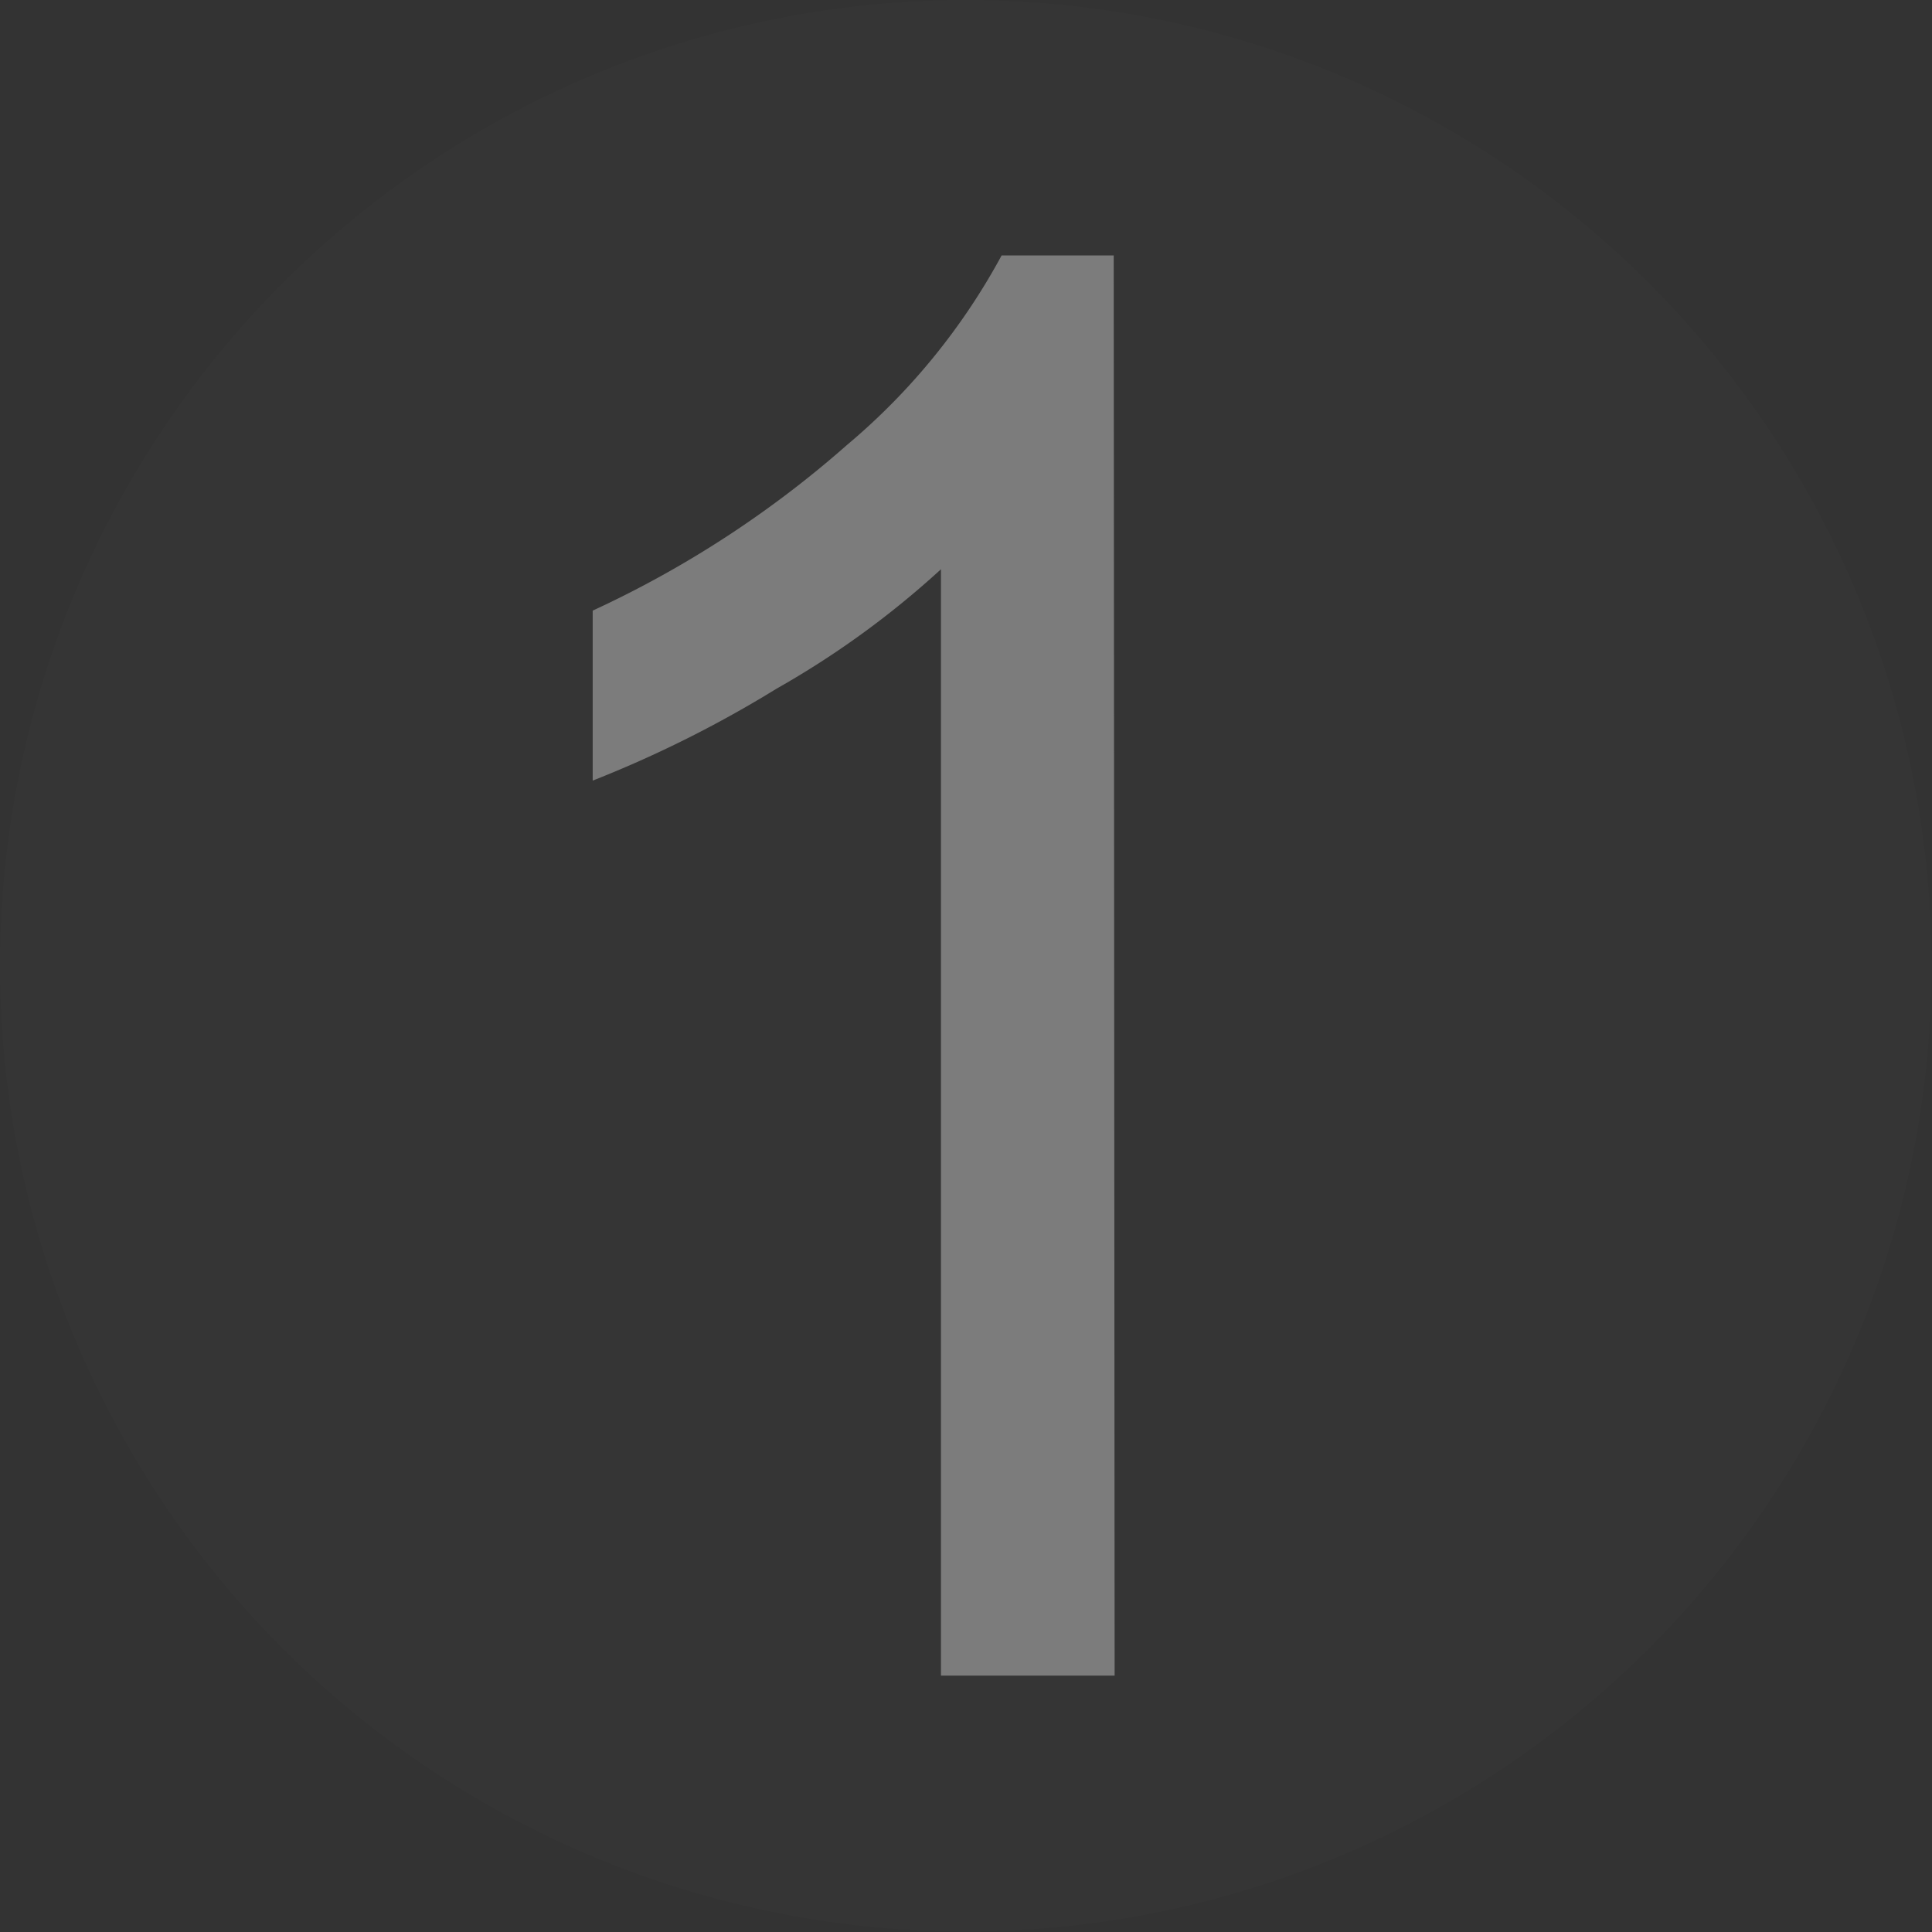 <svg id="Layer_1" data-name="Layer 1" xmlns="http://www.w3.org/2000/svg" viewBox="0 0 42.05 42.05"><rect x="0" y="0" width="42.05" height="42.05" fill="#333333" stroke="none"/><defs><style>.cls-1,.cls-3{fill:#fff;}.cls-1{opacity:0.01;}.cls-2{opacity:0.35;}</style></defs><title>1_ver1</title><circle class="cls-1" cx="21.02" cy="21.02" r="21.02"/><g class="cls-2"><path class="cls-3" d="M-308.37,341.38h-3.78V317.3a19.52,19.52,0,0,1-3.58,2.6,25.31,25.31,0,0,1-4,2V318.2a22.84,22.84,0,0,0,5.54-3.61,14.18,14.18,0,0,0,3.36-4.12h2.44Z" transform="translate(332.63 -304.91)"/></g></svg>
